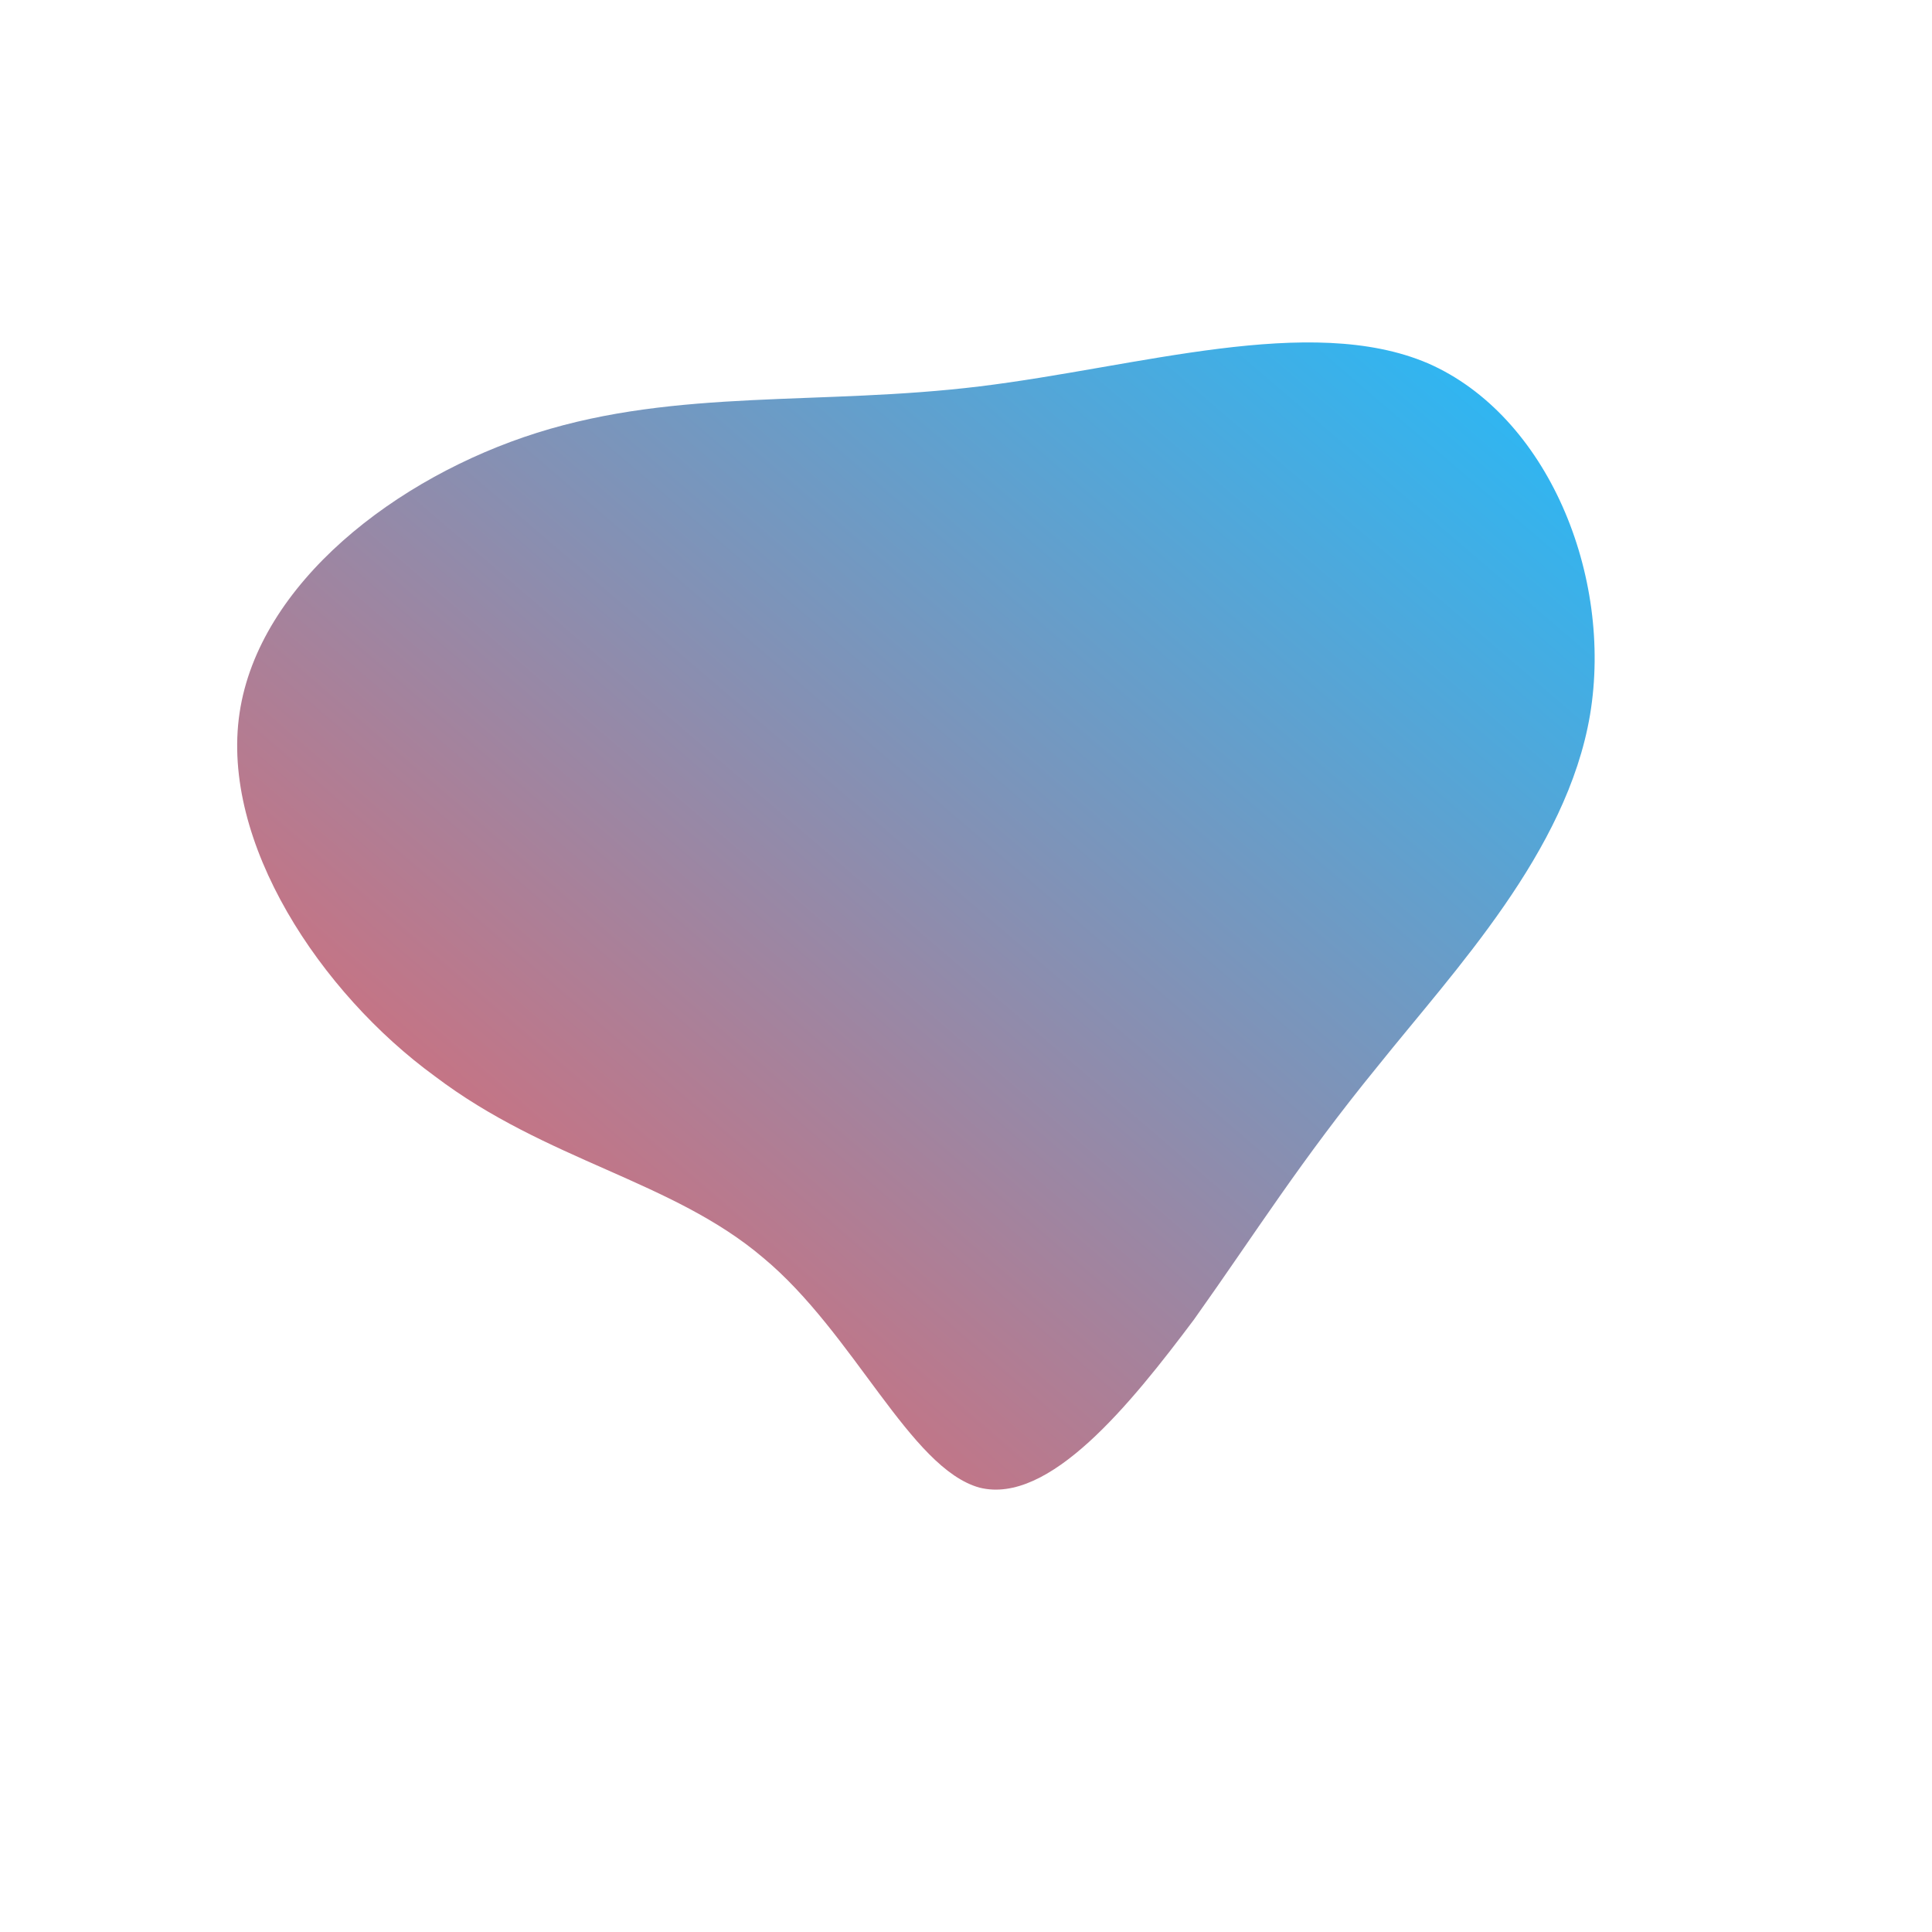<!--?xml version="1.0" standalone="no"?-->              <svg id="sw-js-blob-svg" viewBox="0 0 100 100" xmlns="http://www.w3.org/2000/svg">                    <defs>                         <linearGradient id="sw-gradient" x1="0" x2="1" y1="1" y2="0">                            <stop id="stop1" stop-color="rgba(255, 90.789, 90.789, 1)" offset="0%"></stop>                            <stop id="stop2" stop-color="rgba(28.883, 189.894, 255, 1)" offset="100%"></stop>                        </linearGradient>                    </defs>                <path fill="url(#sw-gradient)" d="M23.9,-31.2C30.1,-28.5,33.5,-20.2,32.3,-13C31.1,-5.9,25.3,0.2,21.3,5.2C17.3,10.1,15,13.8,11.8,18.3C8.5,22.7,4.3,27.9,0.7,27C-2.9,26,-5.8,19,-10.5,15.1C-15.2,11.1,-21.7,10.1,-27.5,5.7C-33.4,1.4,-38.6,-6.4,-37.6,-13.1C-36.6,-19.8,-29.5,-25.3,-22.2,-27.6C-14.9,-29.9,-7.5,-29,0.7,-30C8.9,-31,17.8,-33.8,23.9,-31.2Z" width="100%" height="100%" transform="translate(50 50)" stroke-width="0" style="transition: all 0.3s ease 0s;" stroke="url(#sw-gradient)"></path>              </svg>